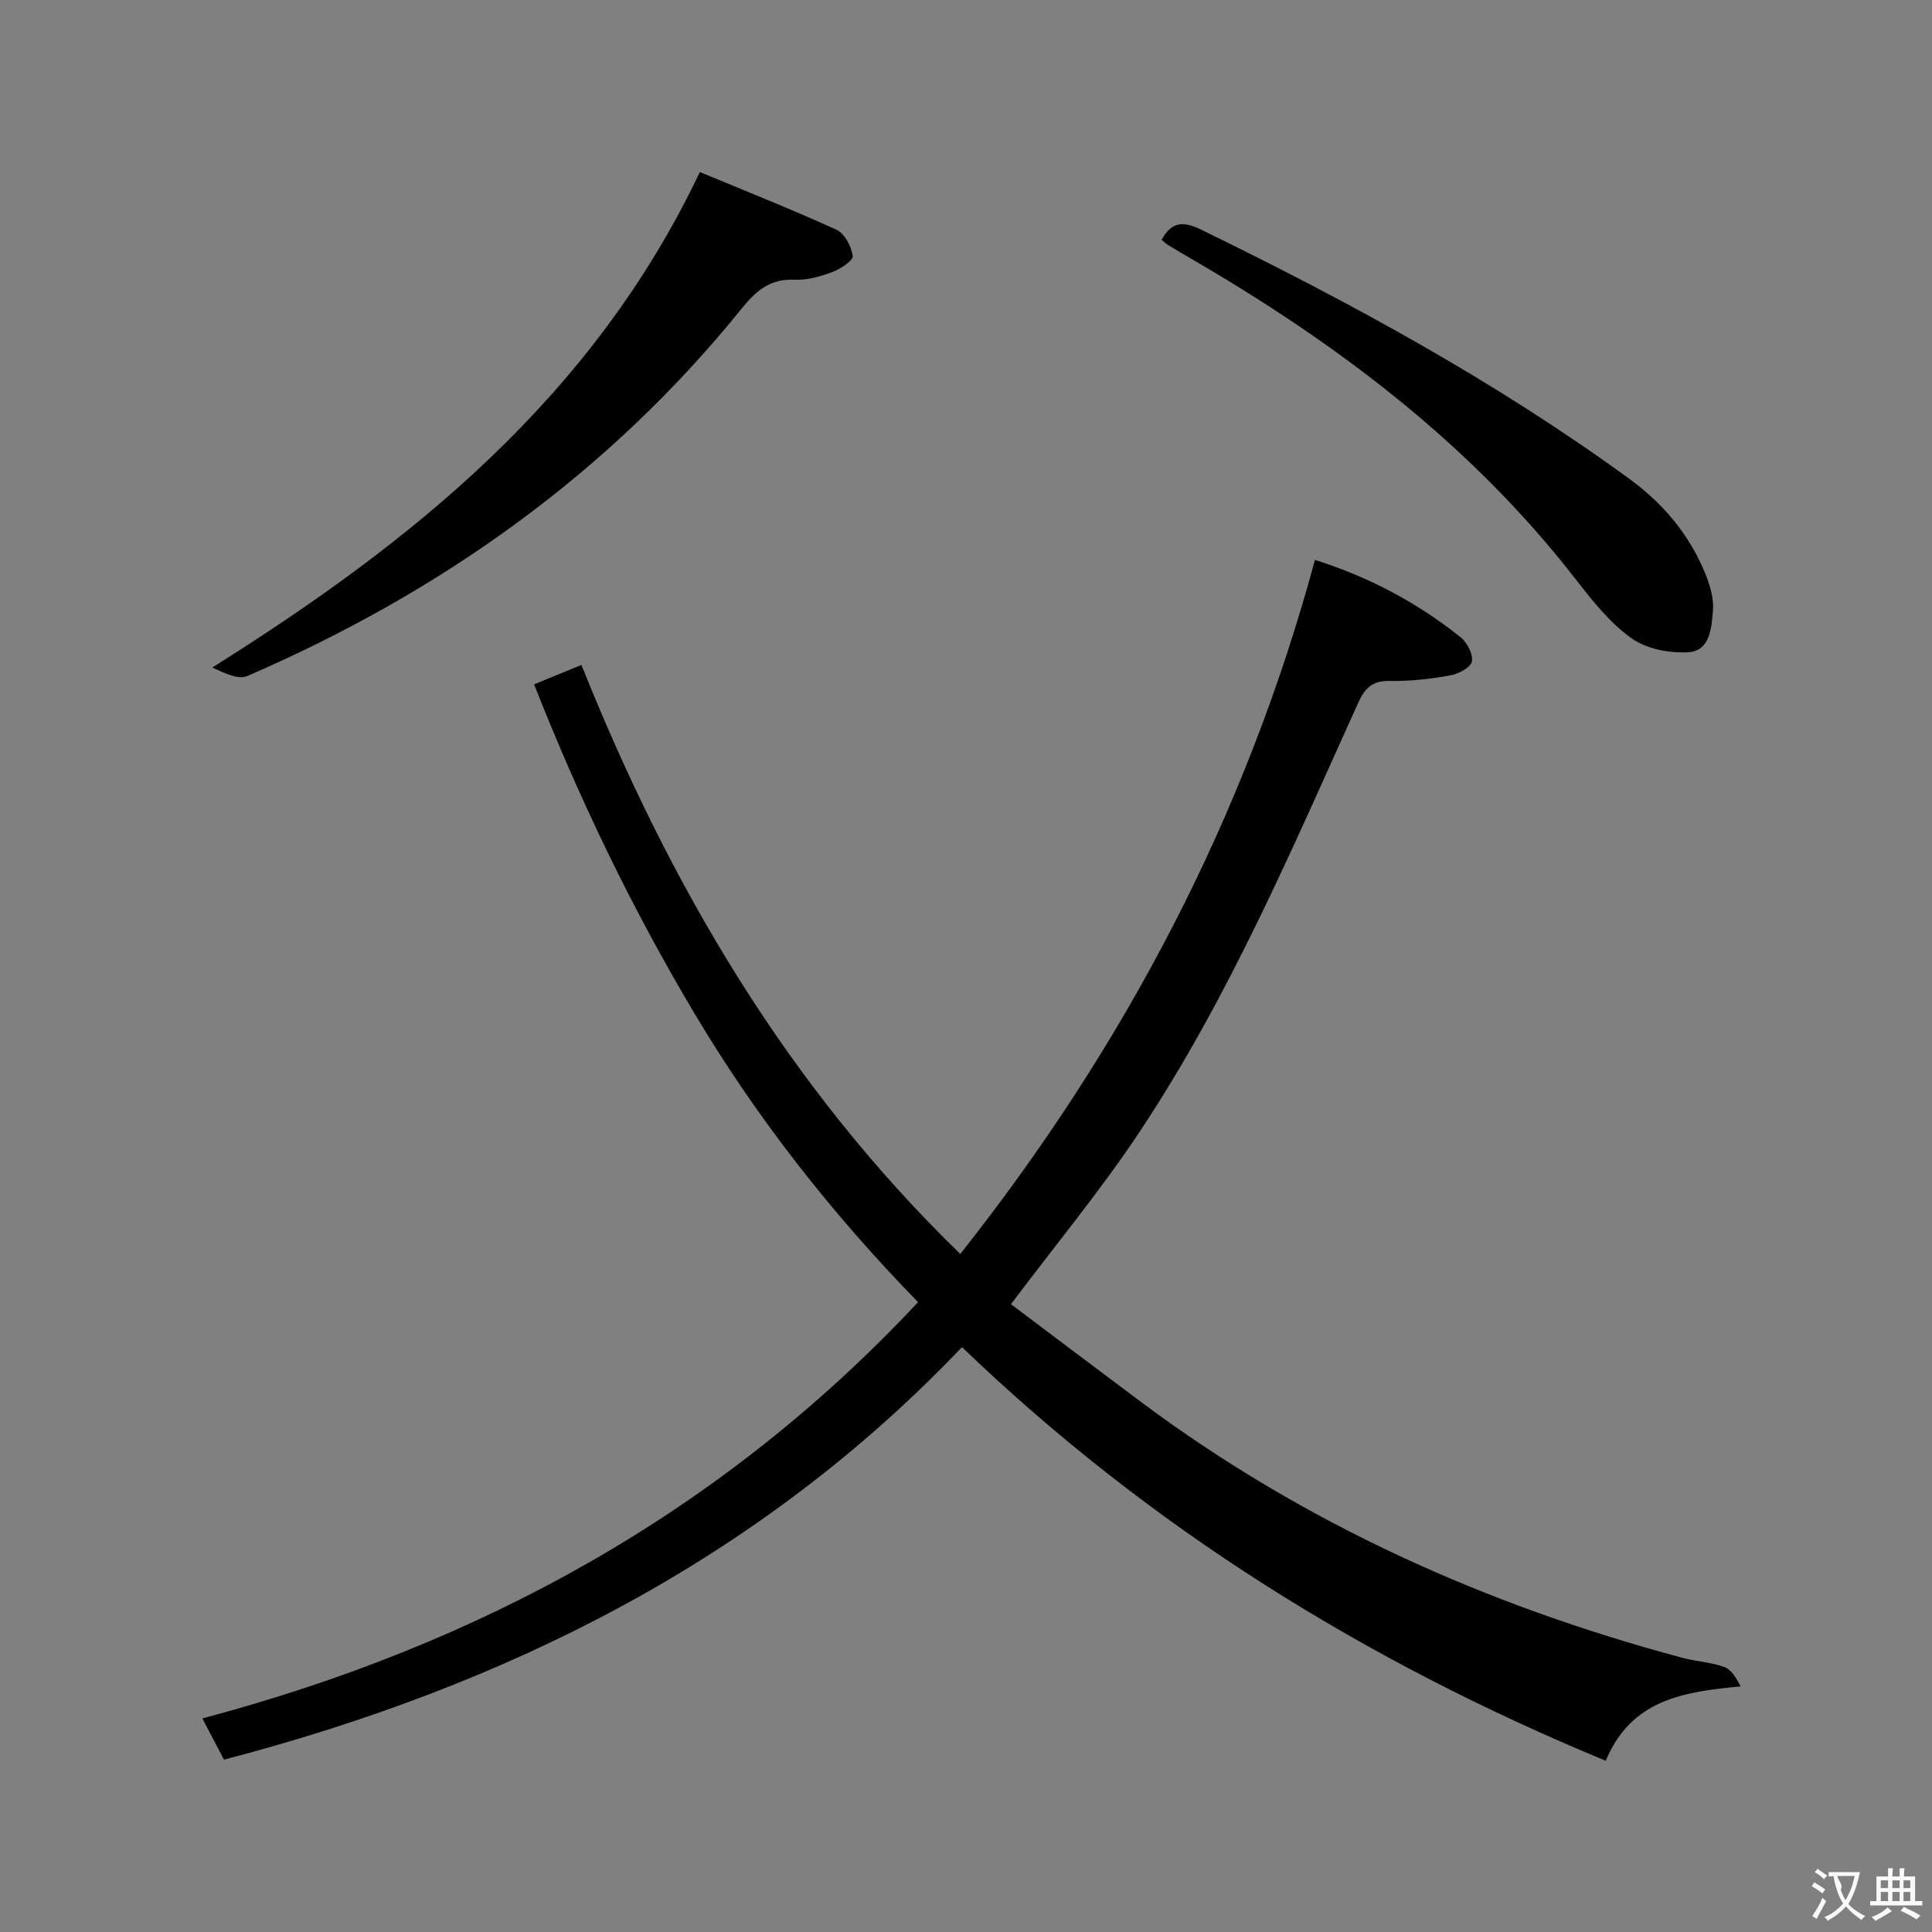 <svg enable-background="new 0 0 400 400" viewBox="0 0 400 400" xmlns="http://www.w3.org/2000/svg"><rect x="0" y="0" width="400" height="400" fill="#808080" stroke="none"/><g fill="#010000"><path d="m199.17 278.91c-42.01 44.08-94.19 70.07-152.8 85.41-1.42-2.7-2.77-5.28-4.47-8.54 57.37-15.25 107.32-42.48 148.17-86.18-17.88-18.36-33.34-38.05-46.25-59.72-12.88-21.61-23.78-44.16-33.24-68.19 3.08-1.26 5.93-2.43 9.8-4.02 18.17 45.43 42.49 87.06 78.44 121.95 33.99-42.96 59.01-90.39 73.43-143.7 11.15 3.53 21.19 8.84 30.18 16.04 1.35 1.08 2.64 3.6 2.29 5.05-.31 1.28-2.85 2.55-4.58 2.85-4.07.72-8.26 1.2-12.38 1.12-3.6-.07-5.16 1.42-6.57 4.55-13.7 30.27-26.73 60.93-45.2 88.73-8.06 12.14-17.41 23.42-26.68 35.76 8.71 6.55 17.82 13.44 26.98 20.28 33.76 25.18 71.46 42.06 111.98 52.92 2.87.77 5.94.91 8.72 1.91 1.47.53 2.5 2.28 3.38 4.02-11.83 1.11-22.64 2.72-27.92 15.4-49.63-20.53-94.28-48.16-133.28-85.64z"/><path d="m144.9 35.62c9.12 3.79 18.82 7.63 28.29 11.95 1.68.77 3.08 3.45 3.36 5.43.13.93-2.55 2.7-4.24 3.33-2.45.92-5.18 1.7-7.75 1.58-5.11-.24-8 2.25-11.06 6.04-27.54 34.1-62.27 58.69-102.29 76.01-1.91.83-4.81-.64-7.26-1.76 41.73-26.18 78.83-56.09 100.95-102.58z"/><path d="m240.5 49.65c2.12-3.87 4.54-3.88 8.25-2.07 30.81 15.02 60.85 31.34 88.62 51.58 7 5.1 12.4 11.54 15.68 19.58.97 2.38 1.8 5.12 1.6 7.61-.28 3.52-.56 8.37-5.02 8.68-3.93.27-8.75-.67-11.87-2.9-4.5-3.21-8.13-7.83-11.59-12.28-21.69-27.93-49.28-48.71-79.56-66.29-1.58-.92-3.15-1.84-4.71-2.79-.42-.25-.78-.62-1.4-1.12z"/></g><path d="m377.9 391.2c-.2.3-.4.5-.6.8-.7-.6-1.4-1-2.2-1.5.2-.3.4-.5.5-.8.6.4 1.4.8 2.3 1.5zm-1.8 6.1c-.2-.2-.5-.4-.9-.6.4-.6.8-1.2 1.2-1.9s.7-1.3.9-1.9c.3.3.5.5.8.7-.7 1.3-1.4 2.6-2 3.7zm2.2-9c-.3.3-.5.5-.6.8-.6-.6-1.3-1.1-2-1.5.3-.3.5-.5.6-.7.6.5 1.3.9 2 1.4zm.3.2v-.9h2 4.5c-.3 1.3-.6 2.5-1 3.6s-.9 2.1-1.4 3c.4.5 1 1 1.6 1.4s1.2.8 1.9 1.1c-.3.2-.5.4-.8.8-.4-.3-1-.7-1.6-1.2s-1.2-1.1-1.6-1.6c-.5.6-1.1 1.1-1.7 1.6s-1.4.9-2.1 1.4c-.1-.3-.3-.5-.7-.8.6-.2 1.2-.5 1.9-1s1.4-1.1 2-1.8c-.5-.8-.9-1.6-1.2-2.5s-.6-2-.8-3.2c-.4.1-.7.1-1 .1zm2.5 2.7c.3 1 .7 1.7 1 2.2.3-.5.6-1.1 1-2s.6-1.9.9-3h-3.2-.4c.1.9 1.3 1.8.7 2.8z" fill="#fbfafa"/><path d="m396.5 388.5v1.5 3.6h1.5v.9c-.4 0-1 0-1.7 0h-7.9c-.5 0-.9 0-1.2 0v-.9h1.3v-3.5c0-.7 0-1.2 0-1.6h2.4c0-.8 0-1.4 0-1.7h1c0 .3-.1.8-.1 1.7h1.5c0-.8 0-1.4 0-1.7h1c0 .3-.1.9-.1 1.7zm-8.2 9.2c-.2-.3-.5-.5-.8-.8.8-.3 1.4-.6 1.9-.9s1-.7 1.4-1.1c.3.3.6.5.9.8-1.6 1-2.8 1.6-3.4 2zm2.6-6.8v-1.6h-1.5v1.6zm0 2.7v-1.9h-1.5v1.9zm2.4-2.7v-1.6h-1.5v1.6zm0 2.7v-1.9h-1.5v1.9zm.2 2 .7-.8c.4.2.9.5 1.6.8s1.3.7 1.8 1c-.3.3-.5.5-.8.8-.4-.3-1.5-1-3.3-1.8zm2-4.7v-1.6h-1.4v1.6zm0 2.7v-1.9h-1.4v1.9z" fill="#fbfafa"/></svg>